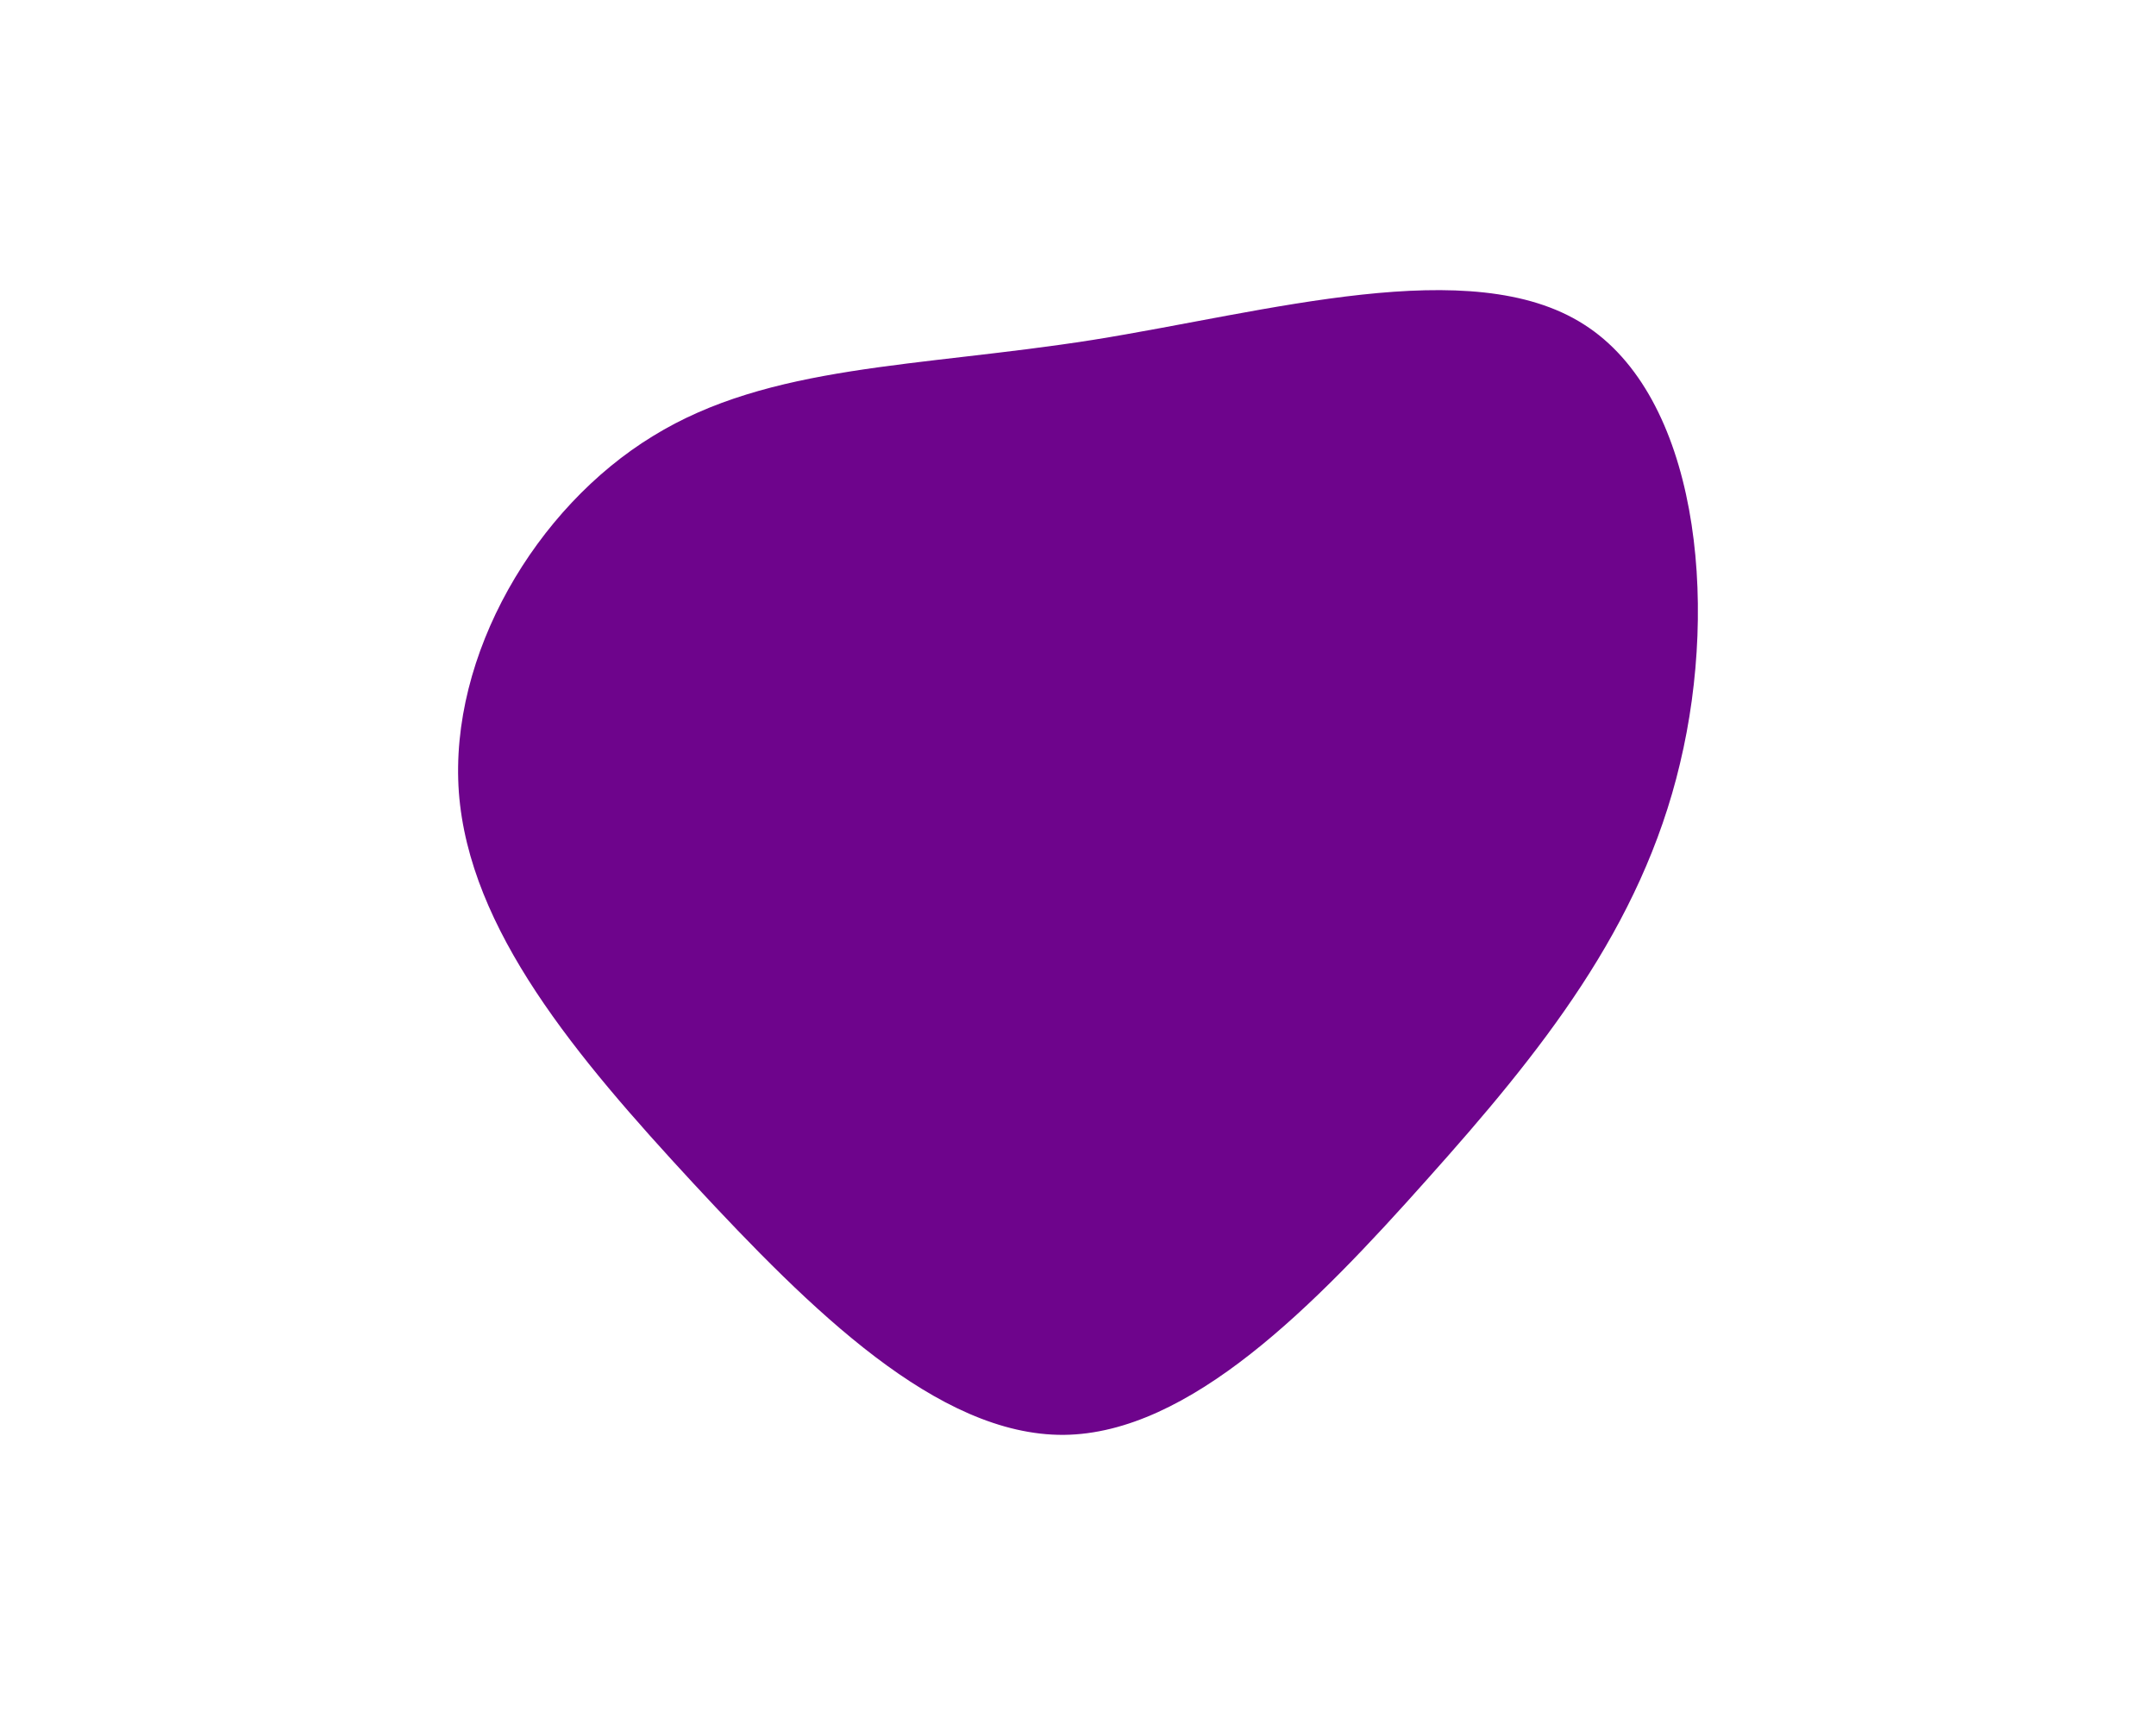 <svg id="visual" viewBox="0 0 500 400" width="500" height="400" xmlns="http://www.w3.org/2000/svg" xmlns:xlink="http://www.w3.org/1999/xlink" version="1.1"><g transform="translate(246.915 186.123)"><path d="M120.4 -110.9C146.6 -94.3 151.8 -47.1 142.7 -9.1C133.7 29 110.3 58 84.1 87.3C58 116.6 29 146.3 -0.2 146.6C-29.5 146.8 -58.9 117.6 -86.1 88.3C-113.3 58.9 -138.1 29.5 -140.5 -2.4C-142.8 -34.2 -122.7 -68.4 -95.5 -85C-68.4 -101.7 -34.2 -100.9 6.5 -107.3C47.1 -113.8 94.3 -127.6 120.4 -110.9" fill="#6e048c"></path></g></svg>